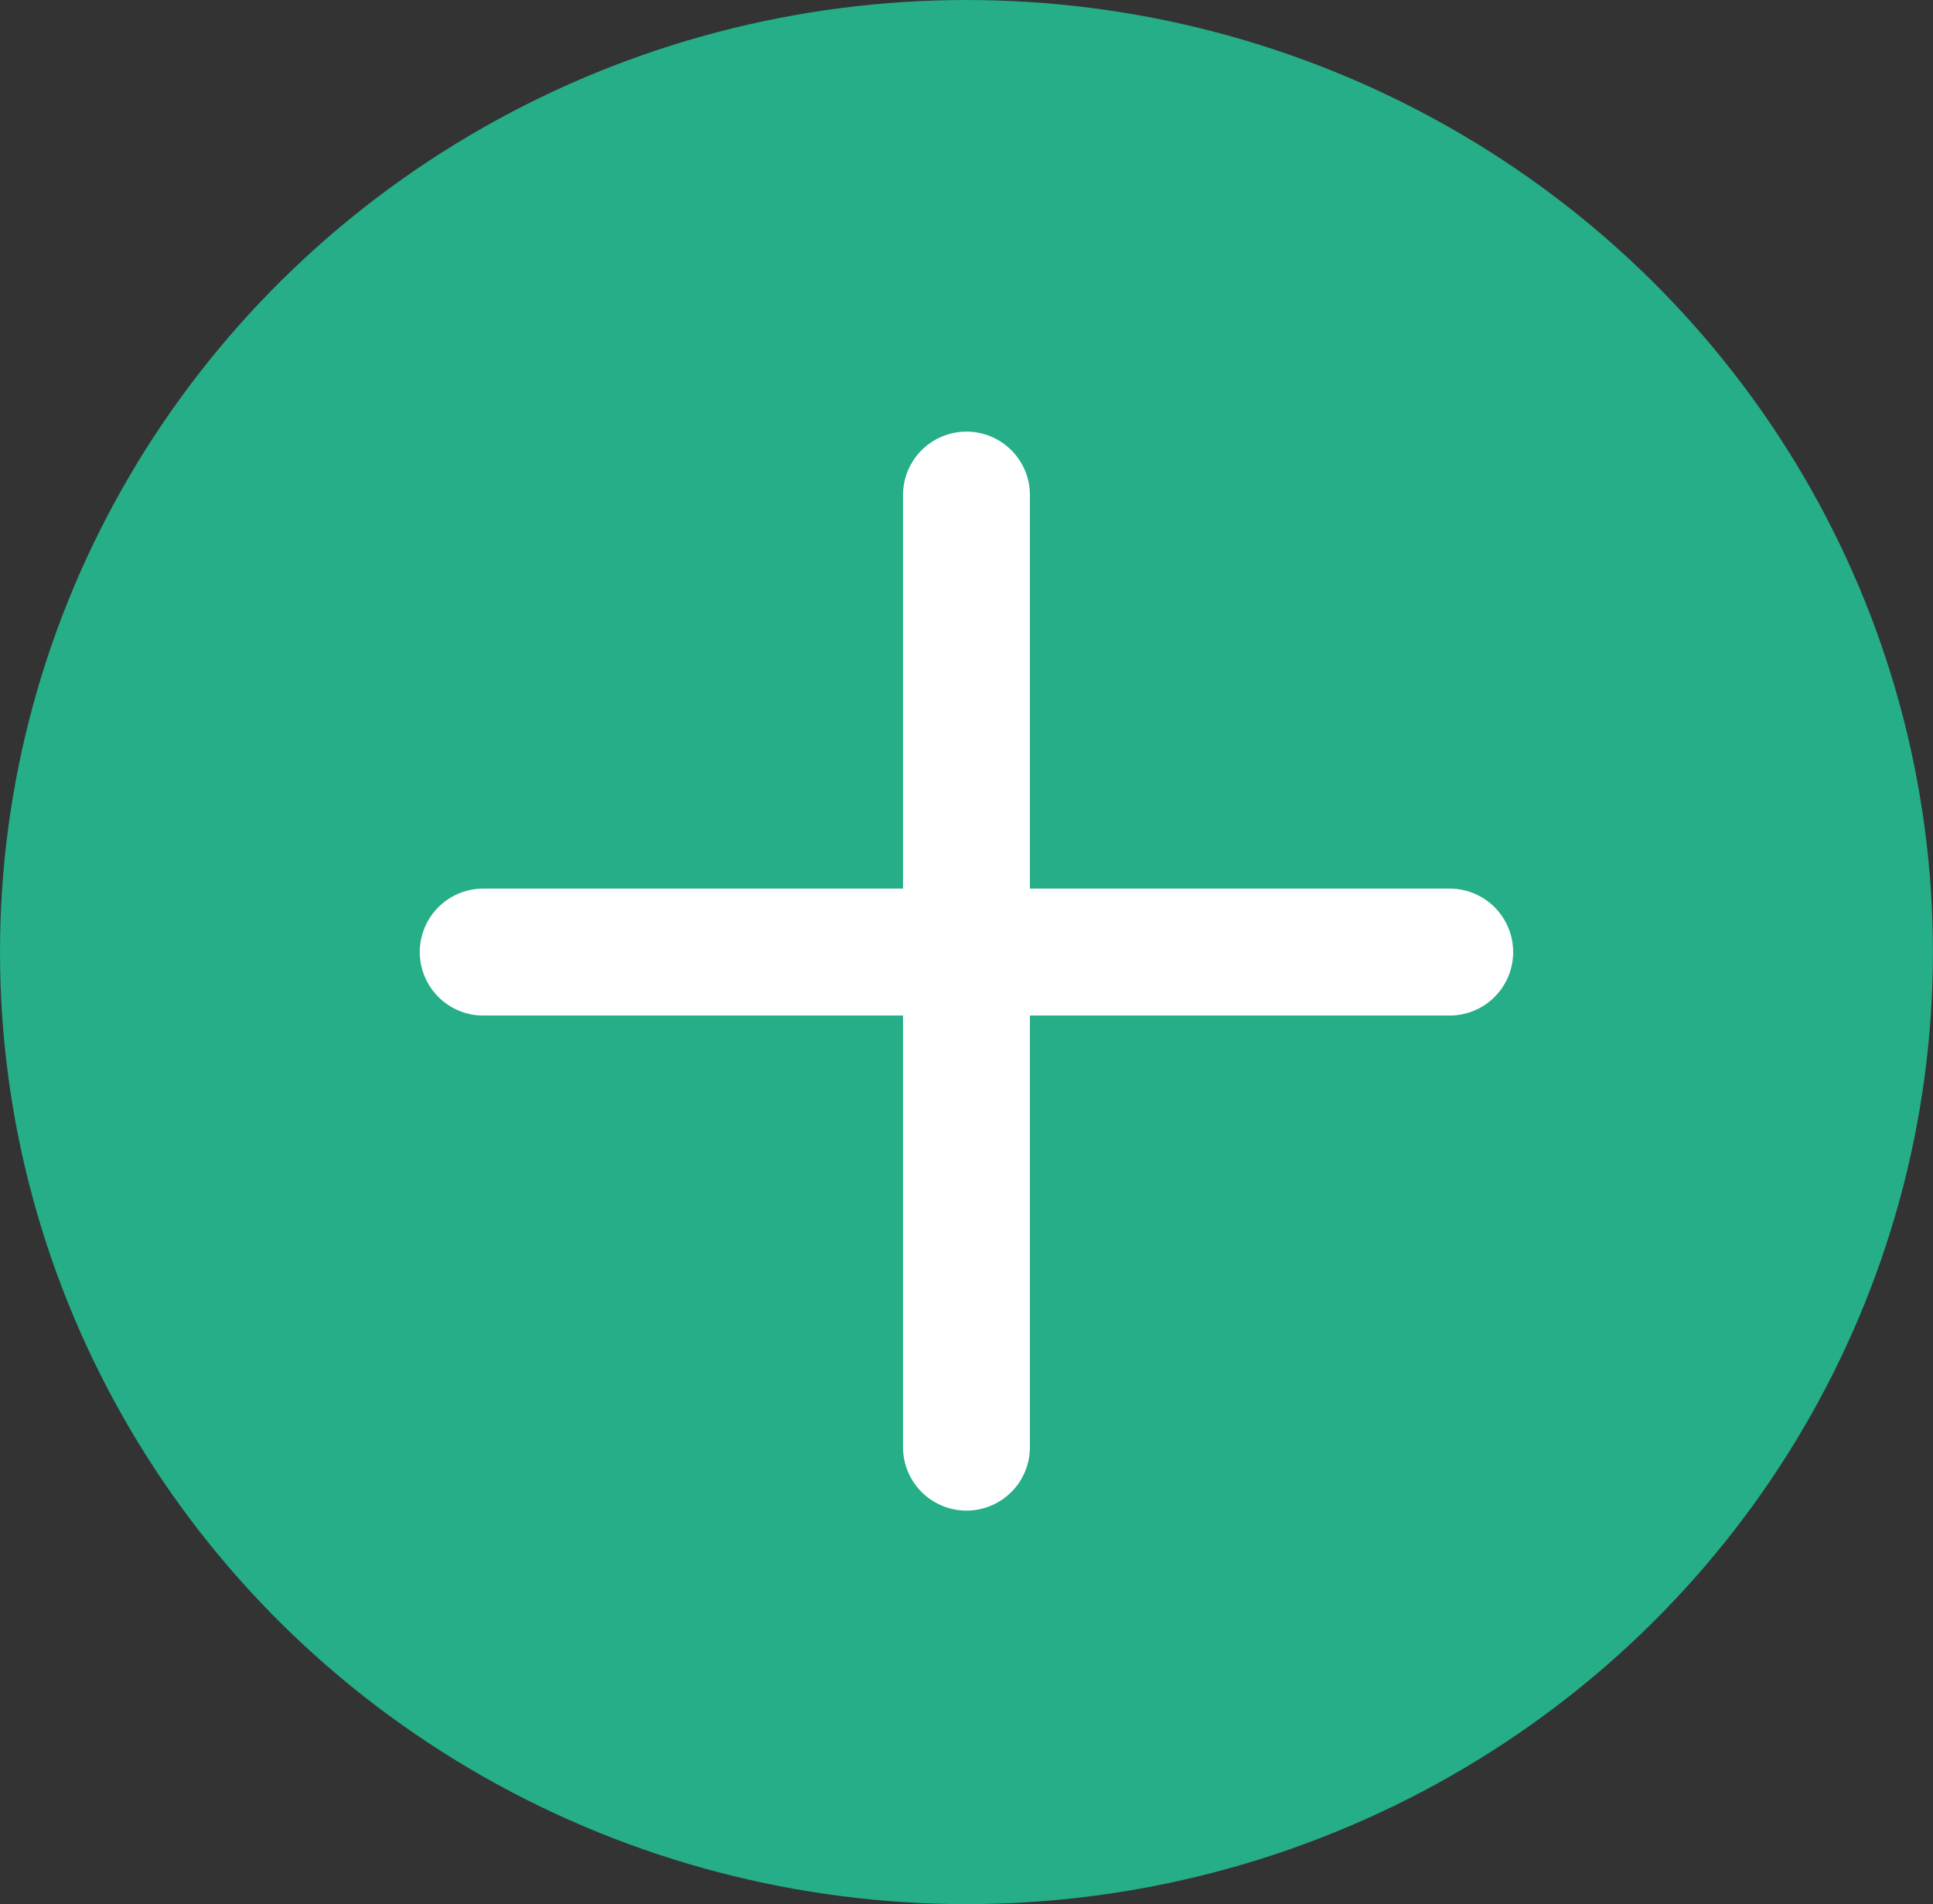 <svg id="plus" xmlns="http://www.w3.org/2000/svg" viewBox="0 0 30.461 30">
  <rect x="0" y="0" width="30.461" height="30" fill="#333333" stroke="none"/>
  <defs>
    <style>
      .cls-1 {
        fill: #25ae88;
      }

      .cls-2 {
        fill: none;
        stroke: #fff;
        stroke-linecap: round;
        stroke-linejoin: round;
        stroke-miterlimit: 10;
        stroke-width: 2px;
      }
    </style>
  </defs>
  <ellipse id="Ellipse_2" data-name="Ellipse 2" class="cls-1" cx="15.23" cy="15" rx="15.23" ry="15"/>
  <line id="Line_12" data-name="Line 12" class="cls-2" y2="15" transform="translate(15.23 7.8)"/>
  <line id="Line_13" data-name="Line 13" class="cls-2" x1="15.23" transform="translate(7.615 15)"/>
</svg>

